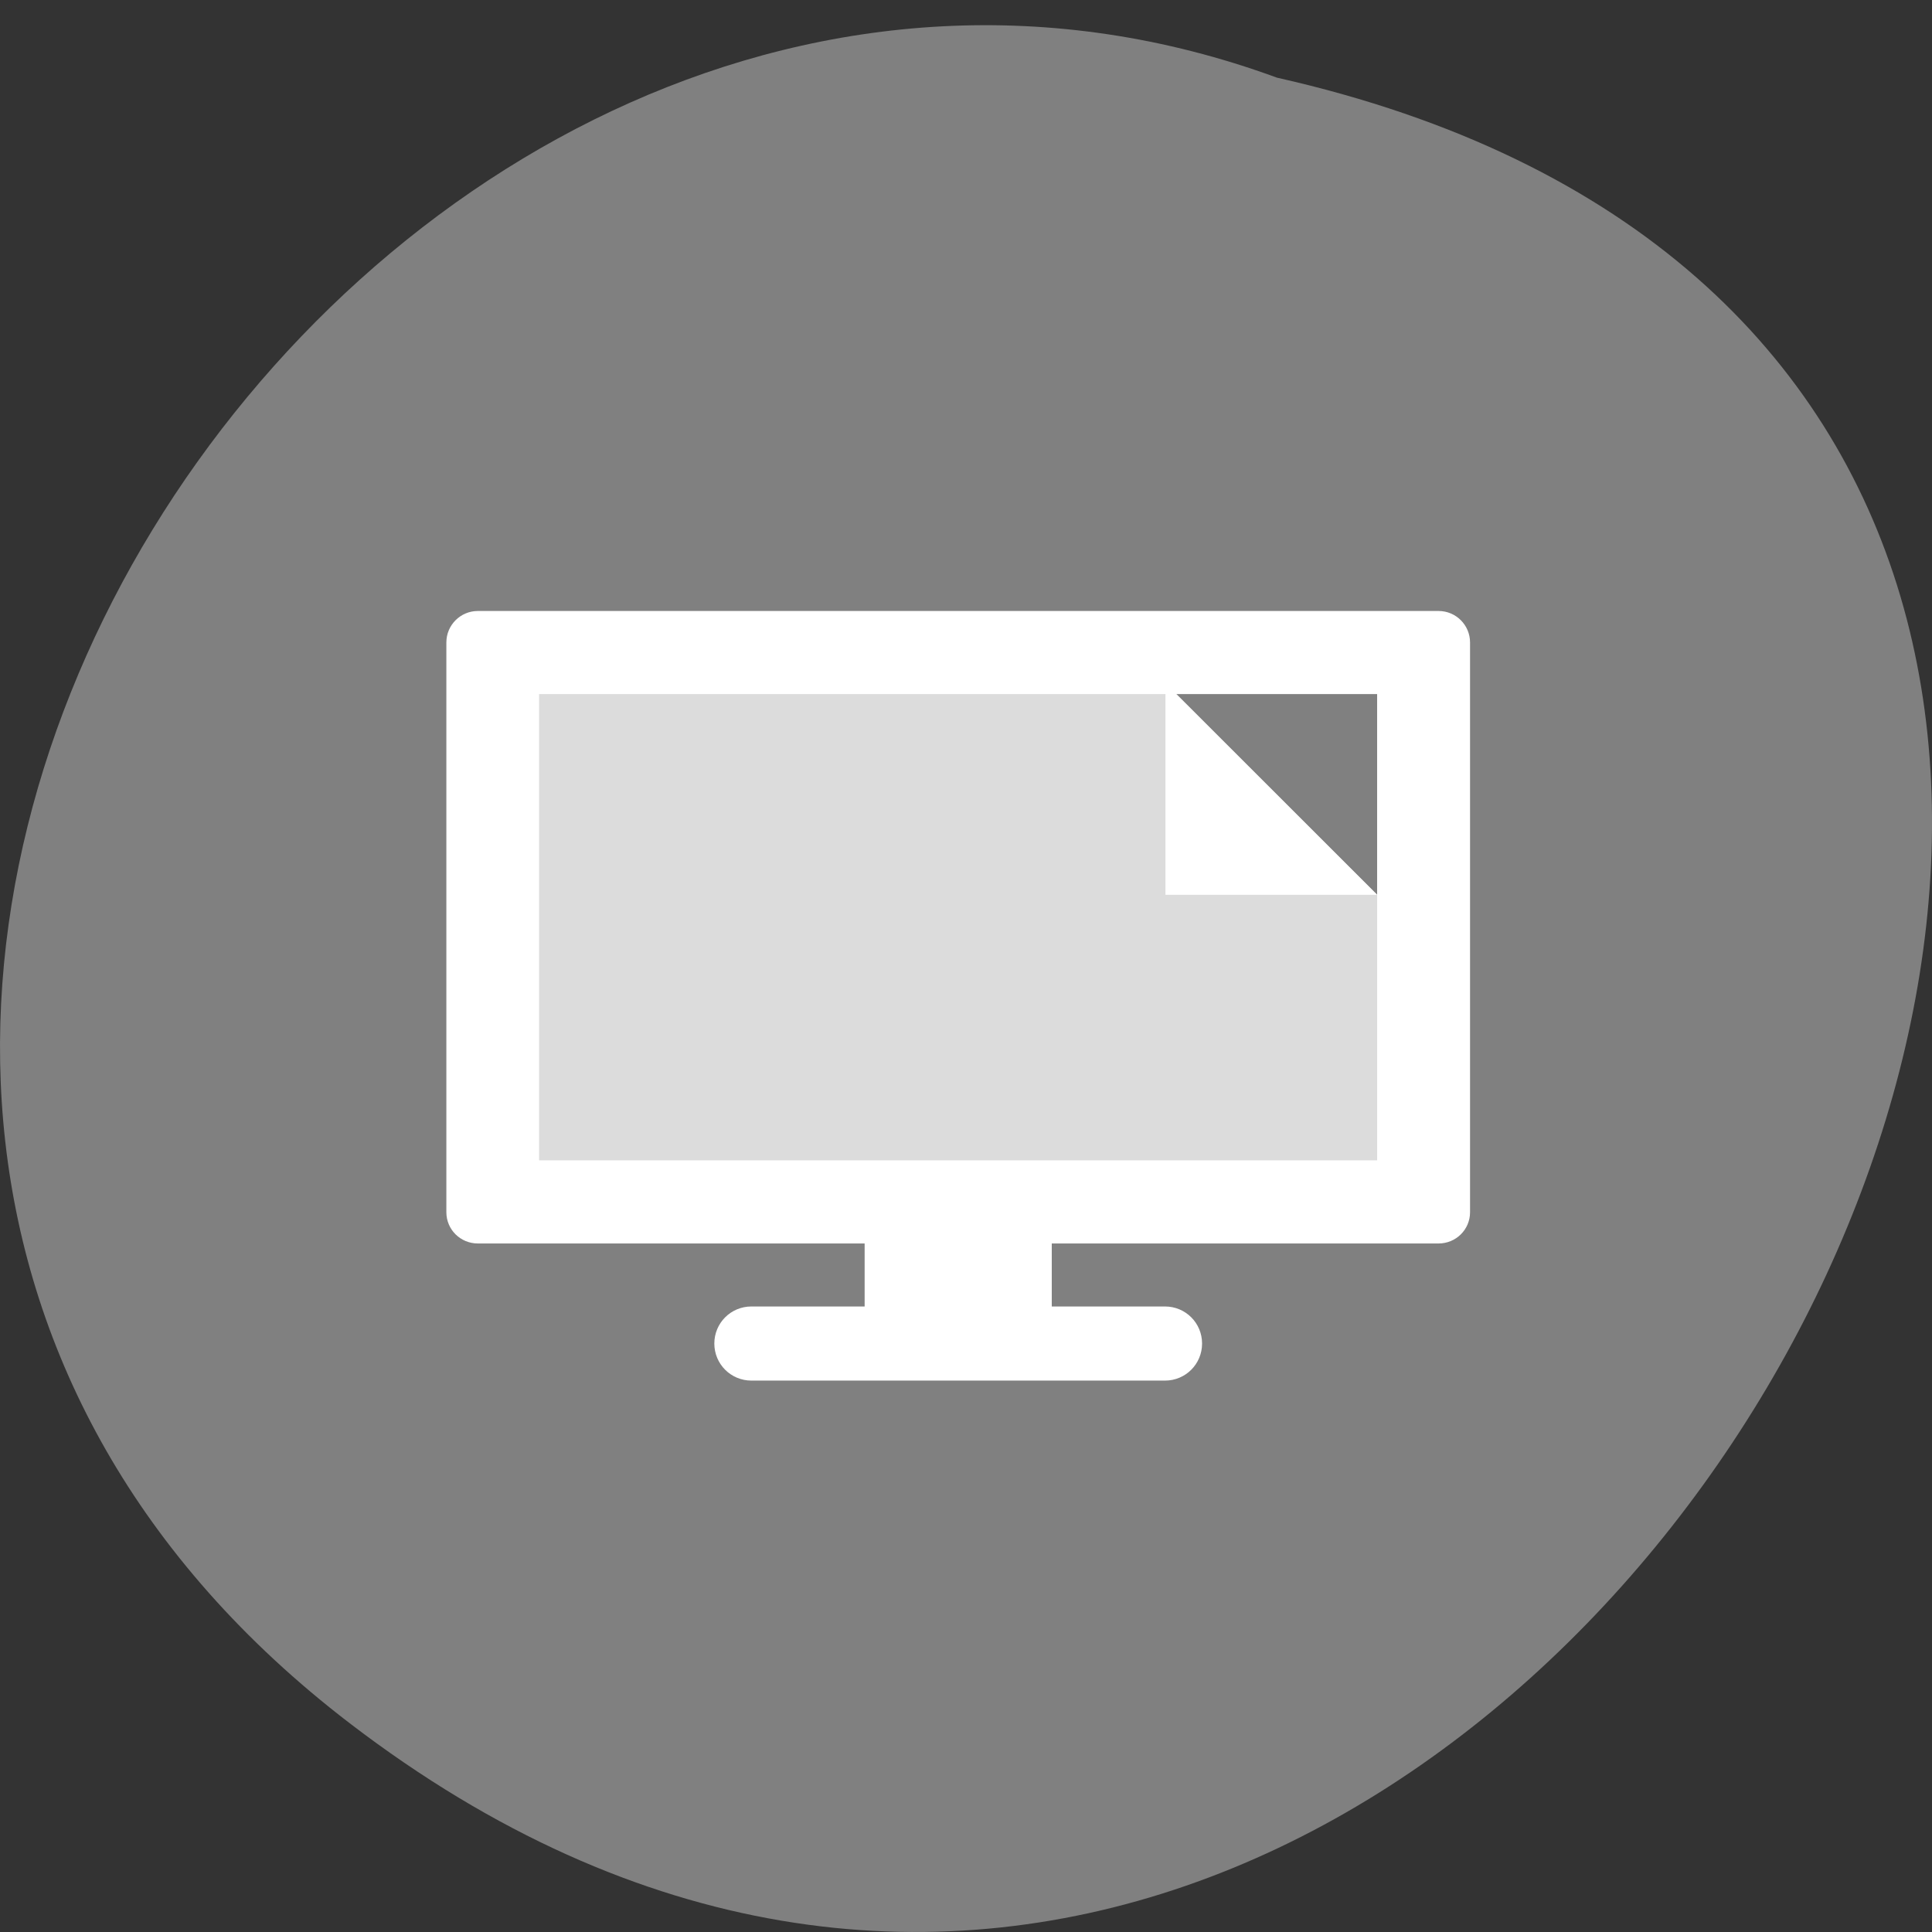 <svg xmlns="http://www.w3.org/2000/svg" viewBox="0 0 256 256"><rect x="0" y="0" width="256" height="256" fill="#333333" stroke="none"/><defs><clipPath><path transform="matrix(15.333 0 0 11.5 415 -125.5)" d="m -24 13 c 0 1.105 -0.672 2 -1.5 2 -0.828 0 -1.5 -0.895 -1.5 -2 0 -1.105 0.672 -2 1.5 -2 0.828 0 1.5 0.895 1.5 2 z"/></clipPath></defs><g transform="translate(4.568 -795.9)" color="#000"><path d="m 41.785 1024.25 c 153.55 117.58 312.95 -175.24 122.85 -218.06 -119.72 -43.881 -236.64 130.92 -122.85 218.06 z" fill="#808080"/><g transform="matrix(-0.982 0 0 0.982 248.1 19.936)"><path d="m 71.48 910.92 v 37.33 h 113.05 v -65.874 h -84.49 z" fill="#dcdcdc"/><g fill="#fff"><path d="m 100.04 882.38 l -28.561 28.543 h 28.561 v -28.543 z"/><path d="m 115.38 952.82 v 13.656 h -15.281 c -2.771 0 -5 2.229 -5 5 0 2.771 2.229 5 5 5 h 55.813 c 2.771 0 5 -2.229 5 -5 0 -2.771 -2.229 -5 -5 -5 h -15.281 v -13.656 h -25.25 z"/><path d="m 63.19 872.63 c -2.348 0 -4.25 1.902 -4.25 4.25 v 76.875 c 0 2.348 1.902 4.219 4.25 4.219 h 129.63 c 2.348 0 4.25 -1.871 4.25 -4.219 v -76.875 c 0 -2.348 -1.902 -4.25 -4.25 -4.25 z m 8.288 11.215 h 113.05 v 62.913 h -113.05 z"/></g></g></g></svg>